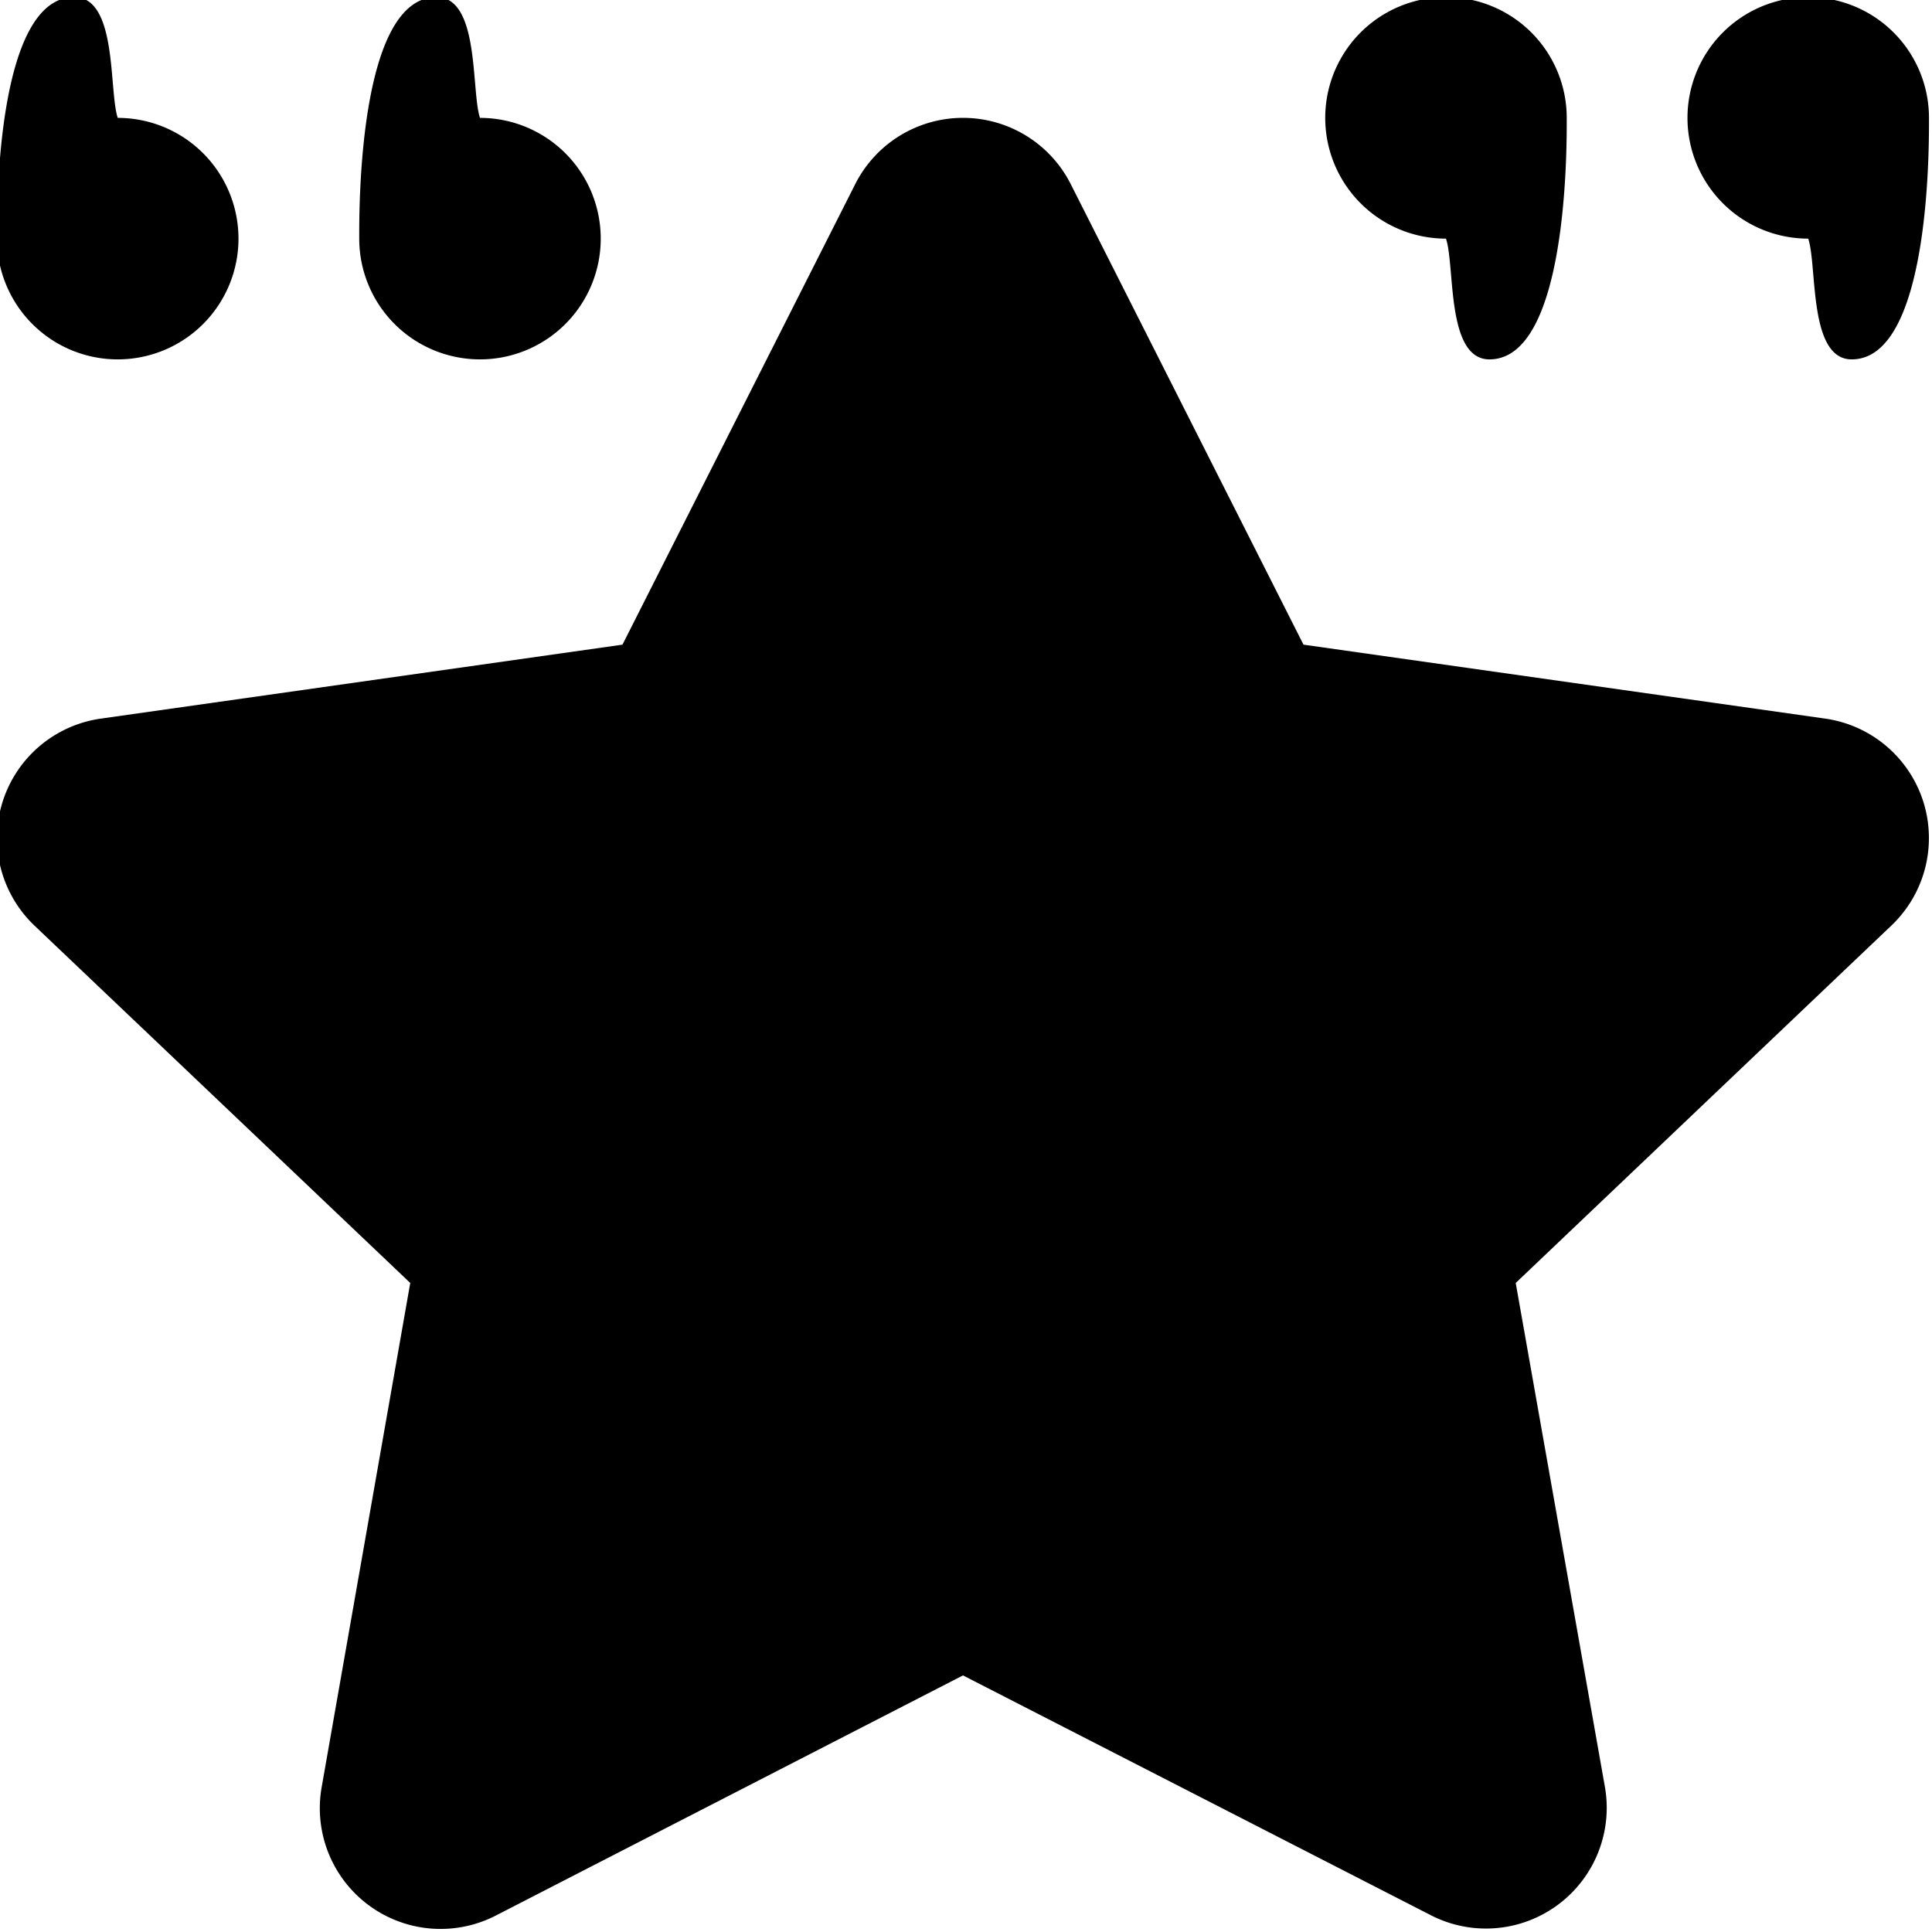 <svg data-name="order-review" xmlns="http://www.w3.org/2000/svg" viewBox="0 0 128 128"><path d="M127.42 53.1a8 8 0 00-6.49-5.49l-34.57-4.9L70.94 12.2a8 8 0 00-14.28 0L41.24 42.71l-34.56 4.9a8 8 0 00-4.39 13.72L27.18 85l-5.87 33.41a8 8 0 0011.54 8.5L63.8 111l31 15.89a8 8 0 0011.53-8.5L100.42 85l24.9-23.69a8 8 0 002.1-8.21zM7.8 7.81c-.6-1.82 0-8-2.88-8C-.2-.19-.2 13.57-.2 15.57v.24a8 8 0 108-8zm24 0c-.6-1.82 0-8-2.88-8-5.12 0-5.12 13.76-5.12 15.76v.24a8 8 0 108-8zm96 0a8 8 0 10-8 8c.61 1.82 0 8 2.88 8 5.12 0 5.12-13.76 5.12-15.76v-.24zm-32-8a8 8 0 000 16c.61 1.82 0 8 2.88 8 5.12 0 5.12-13.76 5.12-15.76v-.24a8 8 0 00-8-8z"/></svg>